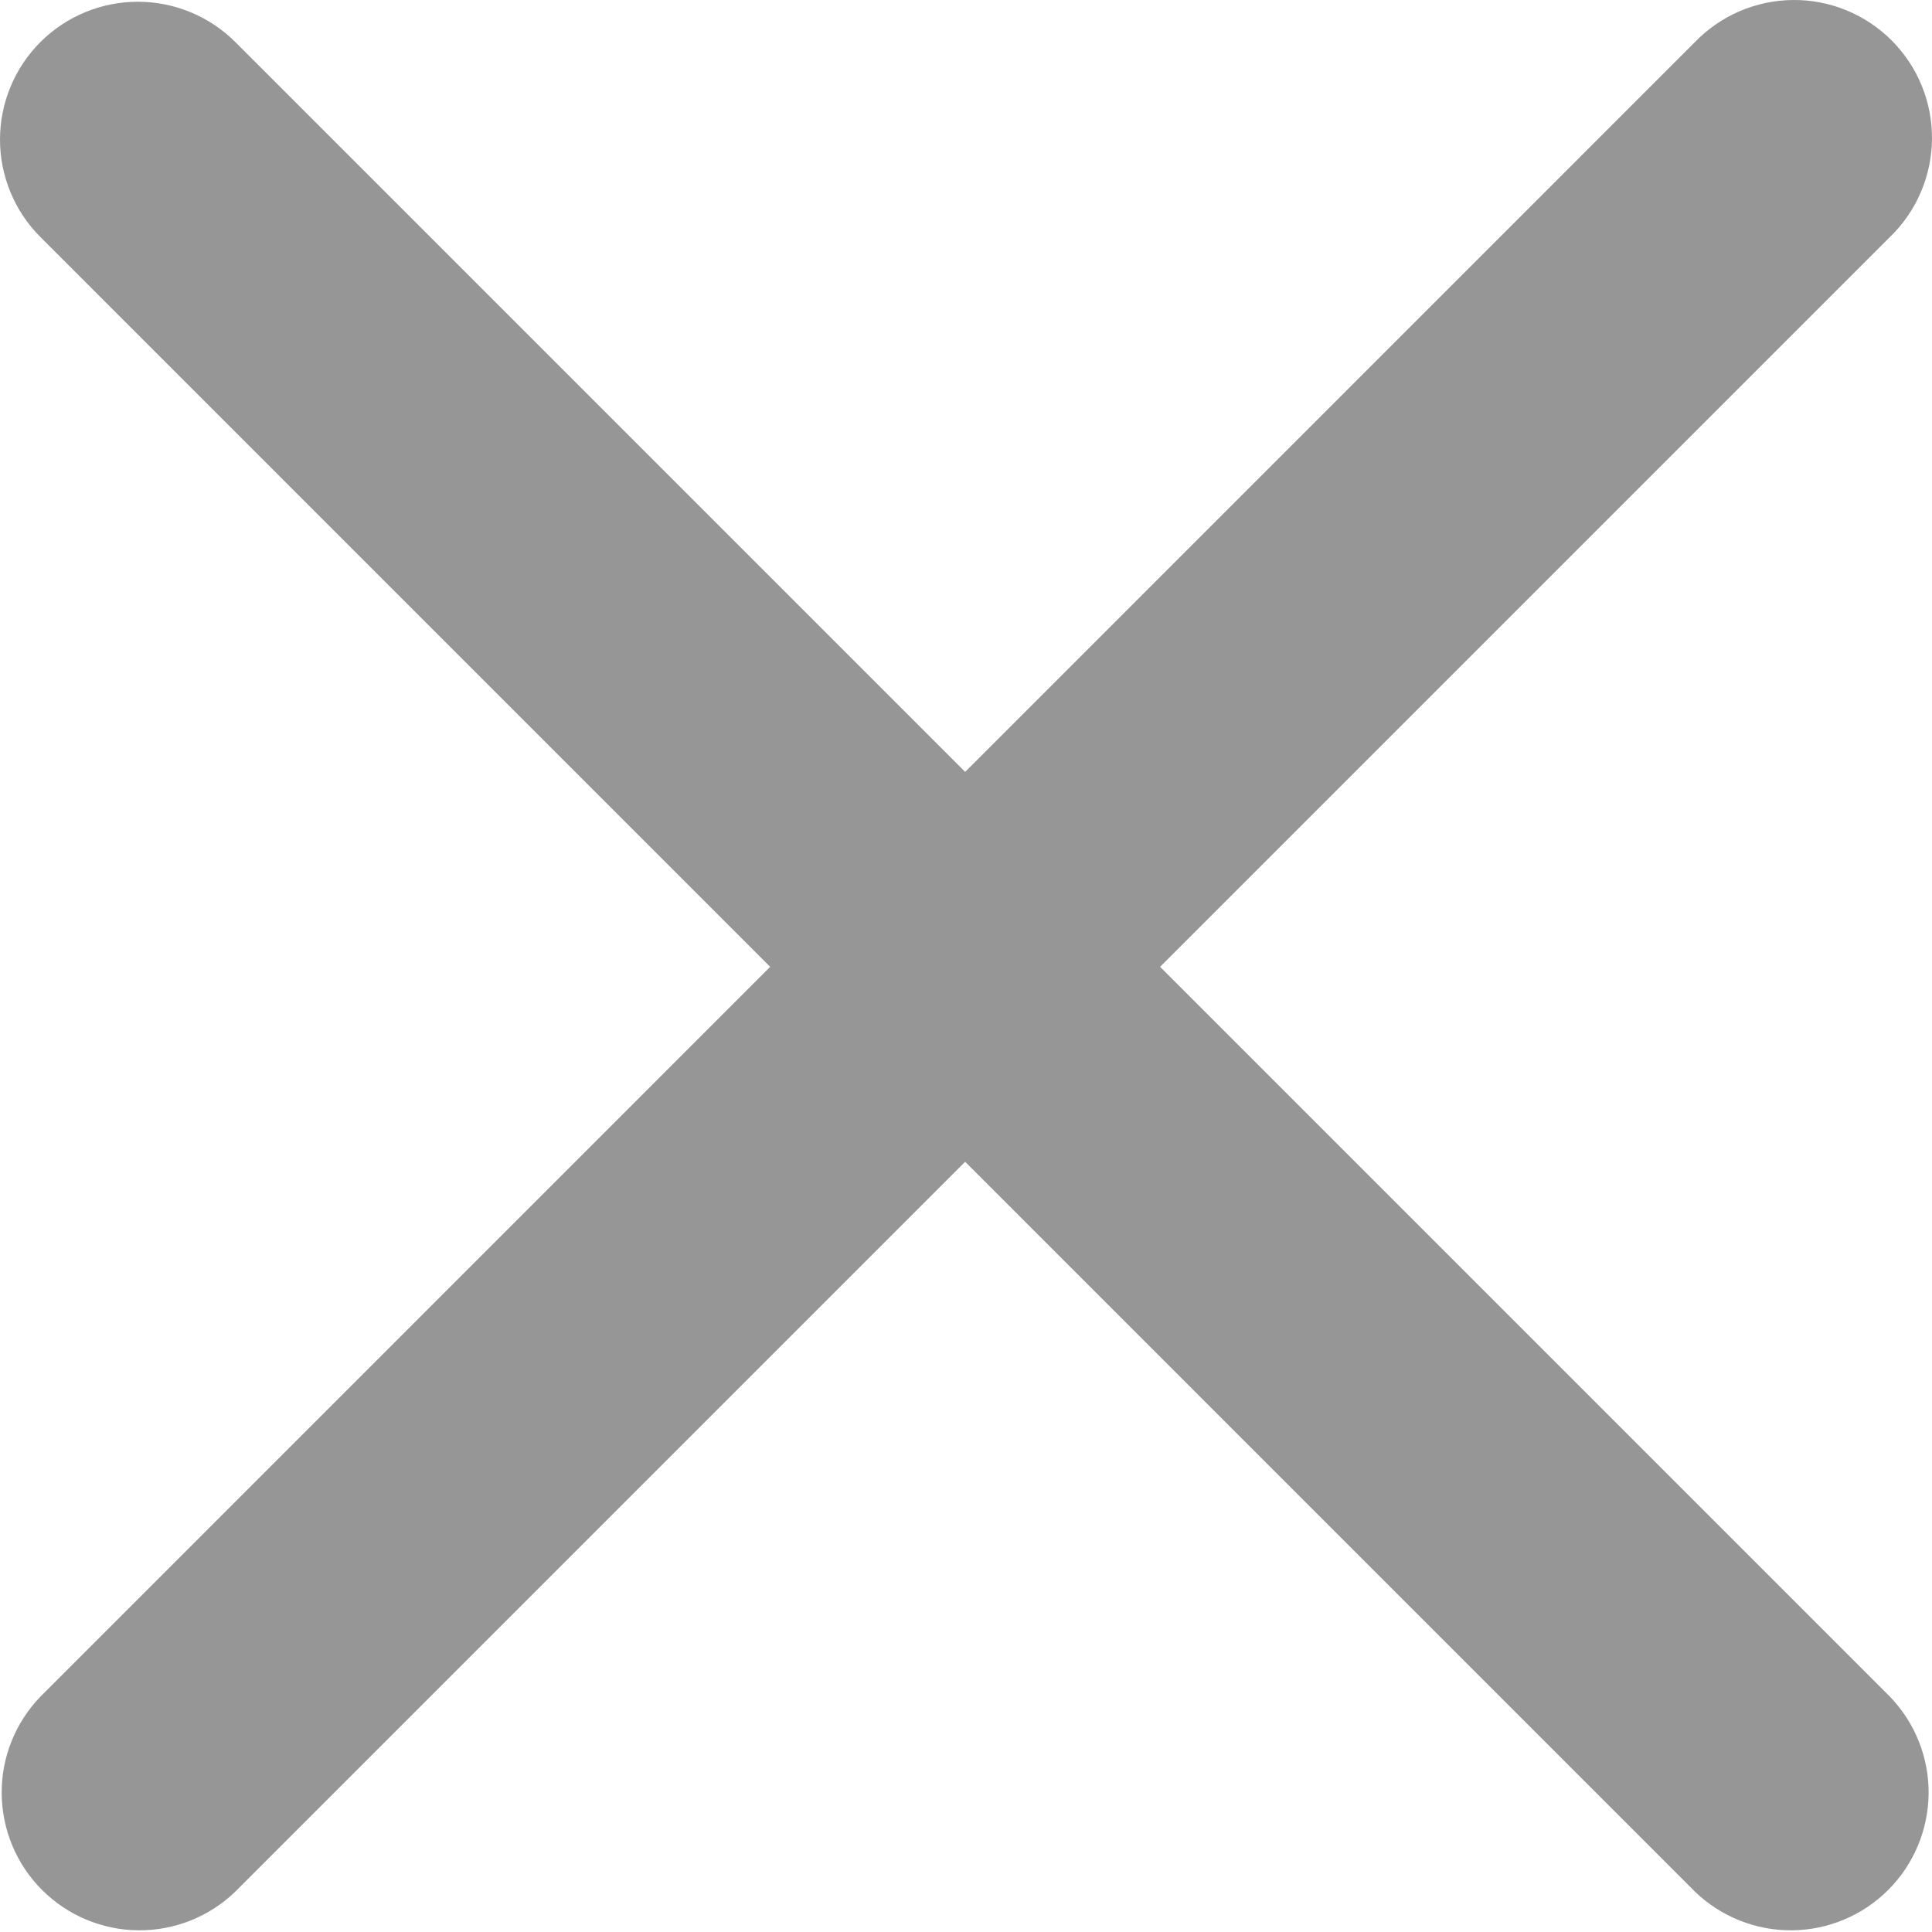 <svg width="32" height="32" viewBox="0 0 32 32" fill="none" xmlns="http://www.w3.org/2000/svg">
<path d="M0.669 0.697C1.097 0.269 1.678 0.029 2.283 0.029C2.889 0.029 3.47 0.269 3.898 0.697L15.986 12.785L28.073 0.697C28.284 0.479 28.536 0.305 28.815 0.185C29.093 0.066 29.393 0.003 29.696 8.62269e-05C30 -0.003 30.3 0.055 30.581 0.17C30.861 0.285 31.116 0.454 31.331 0.669C31.545 0.883 31.715 1.138 31.83 1.419C31.945 1.7 32.002 2 32 2.304C31.997 2.607 31.934 2.906 31.814 3.185C31.695 3.464 31.521 3.716 31.303 3.926L19.215 16.014L31.303 28.102C31.719 28.533 31.949 29.11 31.944 29.708C31.938 30.307 31.698 30.88 31.275 31.303C30.851 31.727 30.279 31.967 29.68 31.972C29.081 31.977 28.504 31.747 28.073 31.331L15.986 19.243L3.898 31.331C3.467 31.747 2.89 31.977 2.291 31.972C1.693 31.967 1.12 31.727 0.696 31.303C0.273 30.88 0.033 30.307 0.028 29.708C0.022 29.11 0.253 28.533 0.669 28.102L12.756 16.014L0.669 3.926C0.241 3.498 0 2.917 0 2.312C0 1.706 0.241 1.125 0.669 0.697Z" fill="#969696"/>
</svg>
